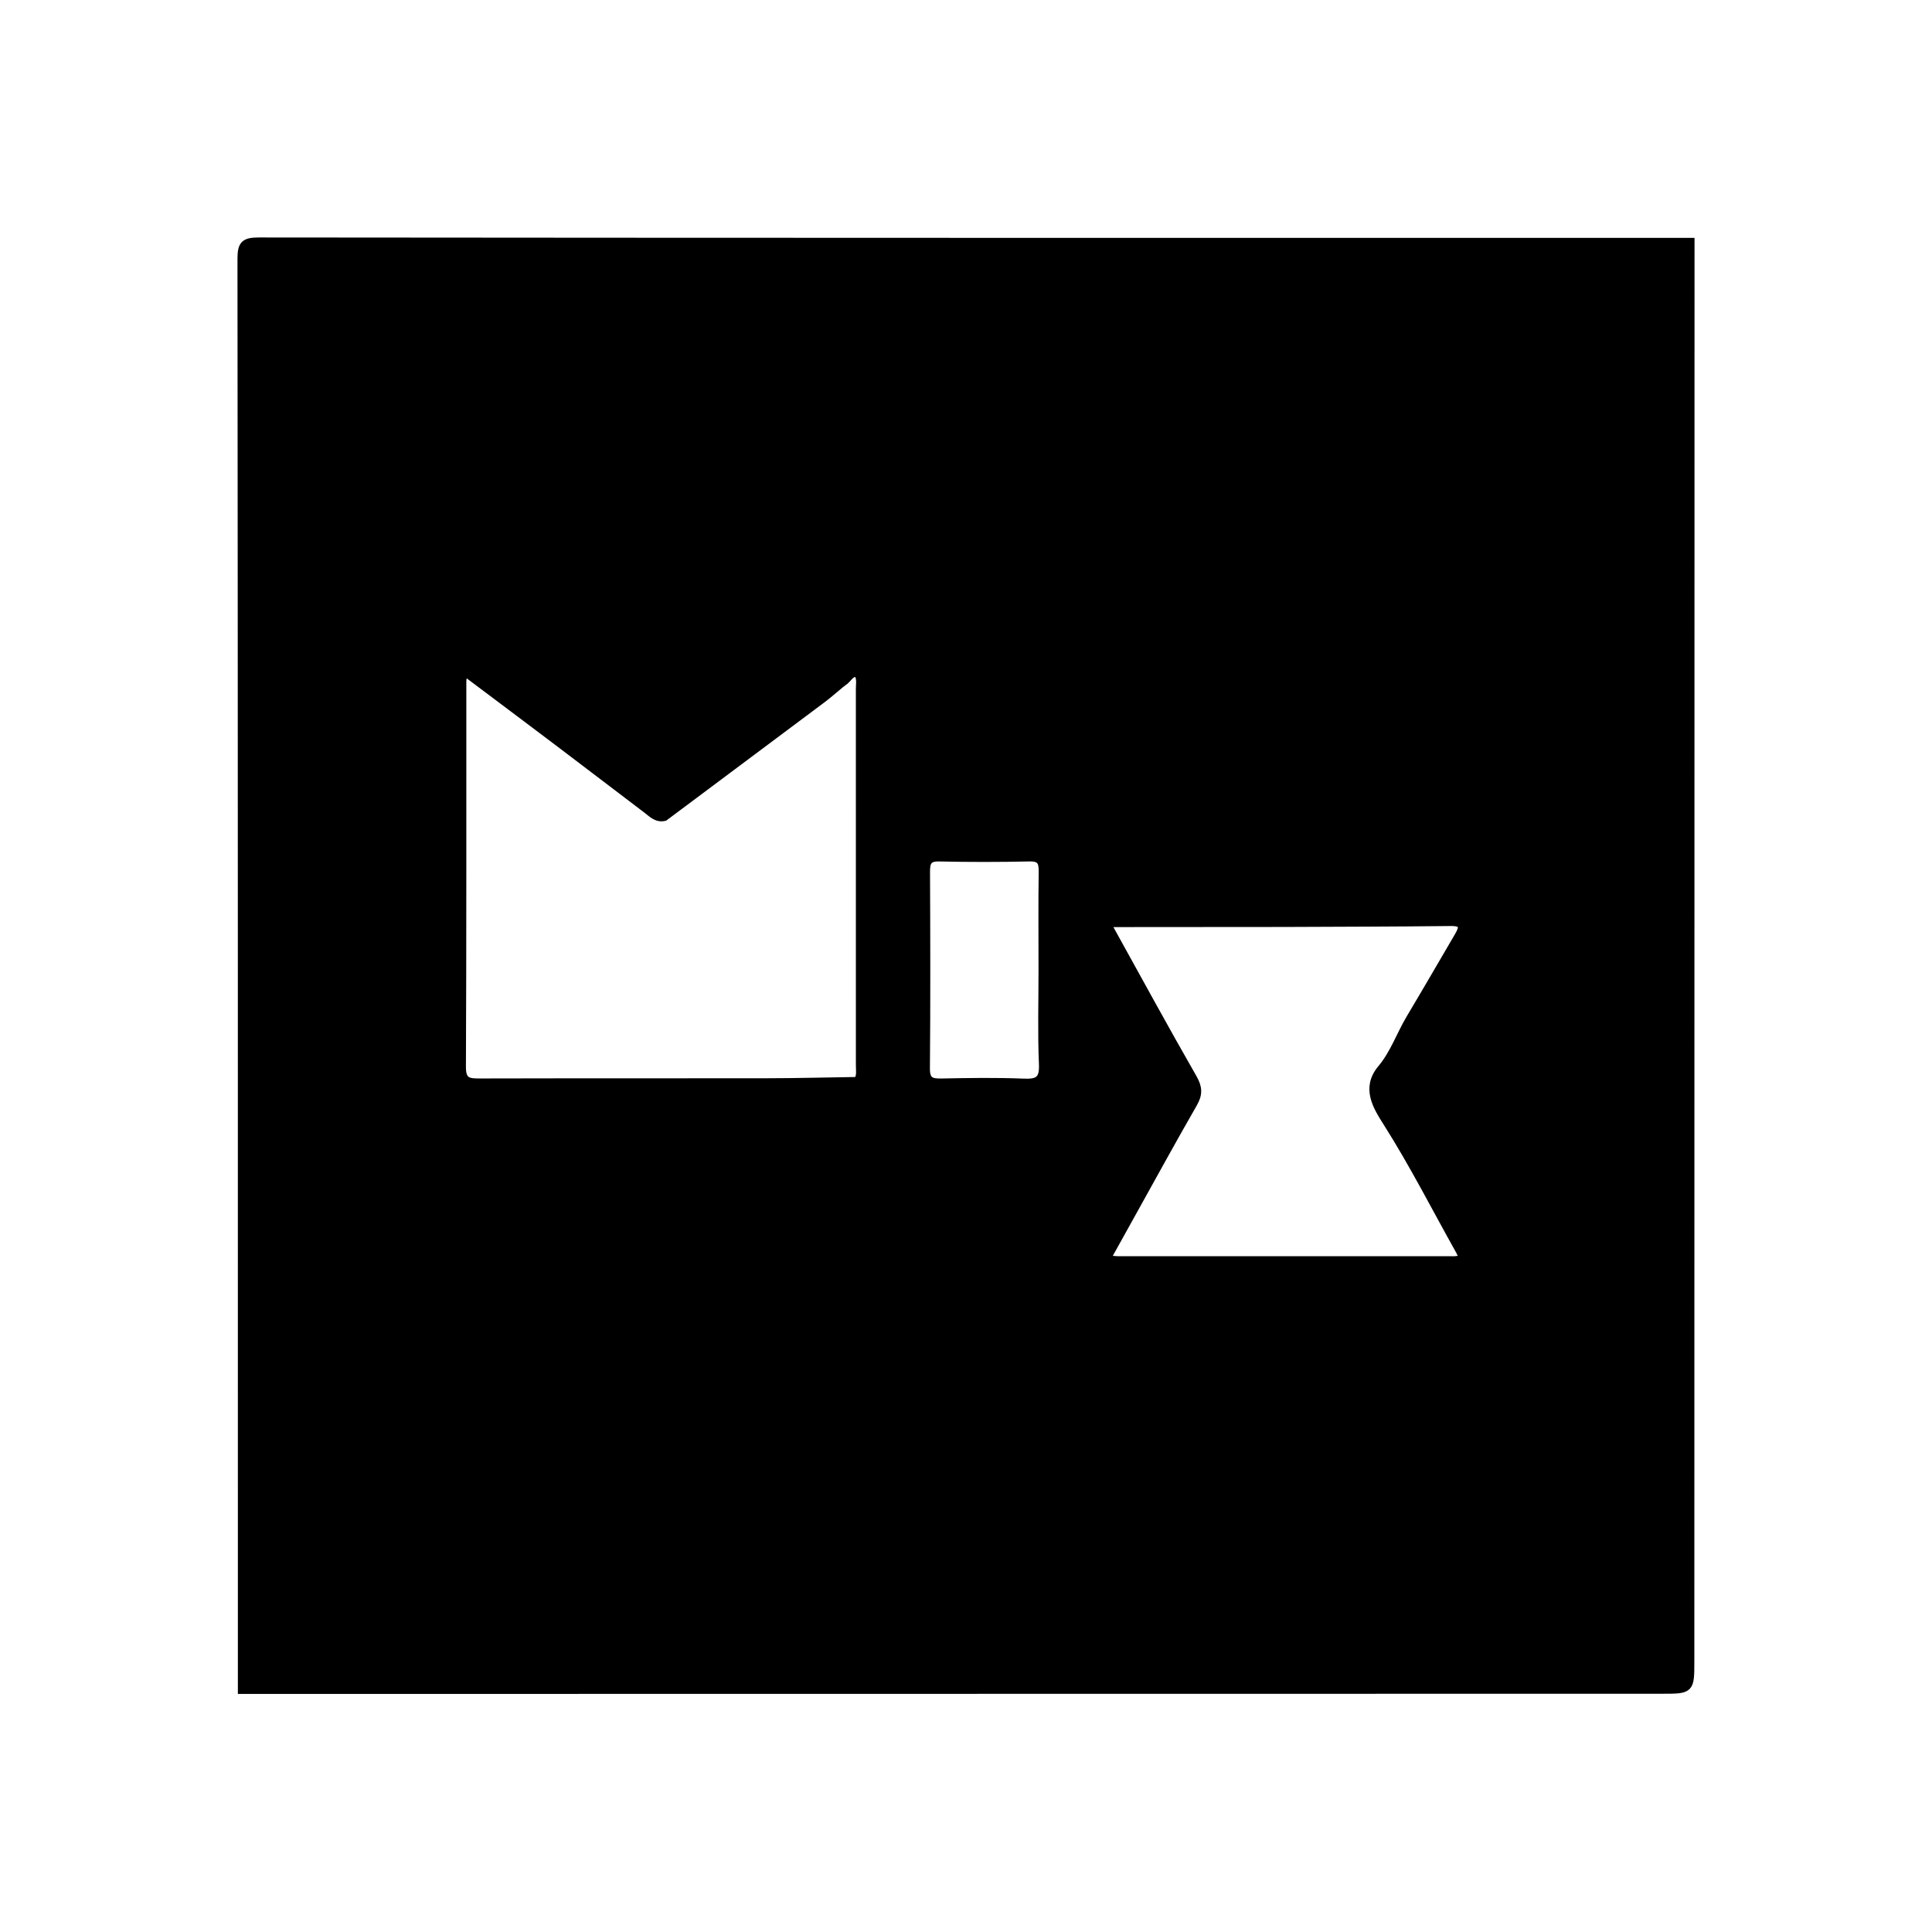<svg xmlns="http://www.w3.org/2000/svg" width="24" height="24" viewBox="0 0 240 240"><path d="M129.508,120.482C129.508,116.408 129.472,112.334 129.53,108.261C129.548,107.02 129.251,106.481 127.88,106.511C124.139,106.594 120.394,106.595 116.653,106.514C115.248,106.484 115.025,107.103 115.031,108.303C115.067,116.45 115.087,124.599 115.018,132.746C115.006,134.283 115.649,134.5 116.946,134.475C120.354,134.407 123.769,134.352 127.174,134.492C128.974,134.566 129.645,134.157 129.561,132.203C129.393,128.303 129.512,124.389 129.508,120.482L129.508,120.482ZM105.032,84.494C104.814,84.66 104.597,84.825 104.379,84.99C103.63,85.607 102.905,86.256 102.129,86.838C95.603,91.727 89.067,96.604 82.535,101.485C81.579,101.701 80.991,101.036 80.345,100.547C76.638,97.739 72.947,94.91 69.237,92.106C65.436,89.233 61.62,86.379 57.602,83.36C57.508,84.054 57.429,84.366 57.429,84.677C57.422,100.639 57.452,116.601 57.379,132.563C57.371,134.438 58.257,134.474 59.651,134.47C71.544,134.438 83.437,134.464 95.331,134.444C99.066,134.437 102.801,134.34 106.537,134.285C106.963,133.691 106.821,133.006 106.821,132.356C106.829,116.754 106.829,101.154 106.82,85.553C106.82,84.904 106.981,84.218 106.543,83.626C105.761,83.443 105.46,84.098 105.014,84.501L105.032,84.494ZM137.934,115.519C141.341,121.665 144.7,127.839 148.197,133.934C148.877,135.12 148.89,135.937 148.232,137.08C145.717,141.449 143.298,145.873 140.845,150.278C139.733,152.274 138.626,154.273 137.426,156.434C138.172,156.492 138.58,156.552 138.989,156.552C152.615,156.556 166.241,156.556 179.866,156.551C180.362,156.551 180.892,156.599 181.345,156.444C182.002,156.218 181.477,155.798 181.38,155.458C178.386,150.126 175.621,144.668 172.341,139.492C171.057,137.466 169.586,135.176 171.603,132.772C173.198,130.87 173.962,128.542 175.205,126.467C177.225,123.094 179.182,119.685 181.175,116.296C181.844,115.158 181.868,114.515 180.218,114.534C173.325,114.612 166.431,114.618 159.537,114.651C152.358,114.656 145.179,114.662 138,114.667C137.35,114.903 137.545,115.203 137.934,115.519L137.934,115.519ZM30.049,209.928C30.049,150.676 30.059,91.423 30,32.171C30,30.37 30.37,30 32.172,30C91.448,30.059 150.724,30.049 210,30.049C209.992,88.819 209.984,147.588 209.977,206.358C209.976,209.905 209.976,209.905 206.429,209.905C147.636,209.913 88.842,209.92 30.049,209.928L30.049,209.928Z" fill-rule="evenOdd" stroke-width="1" fill="#000000" stroke="#00000000"/></svg>